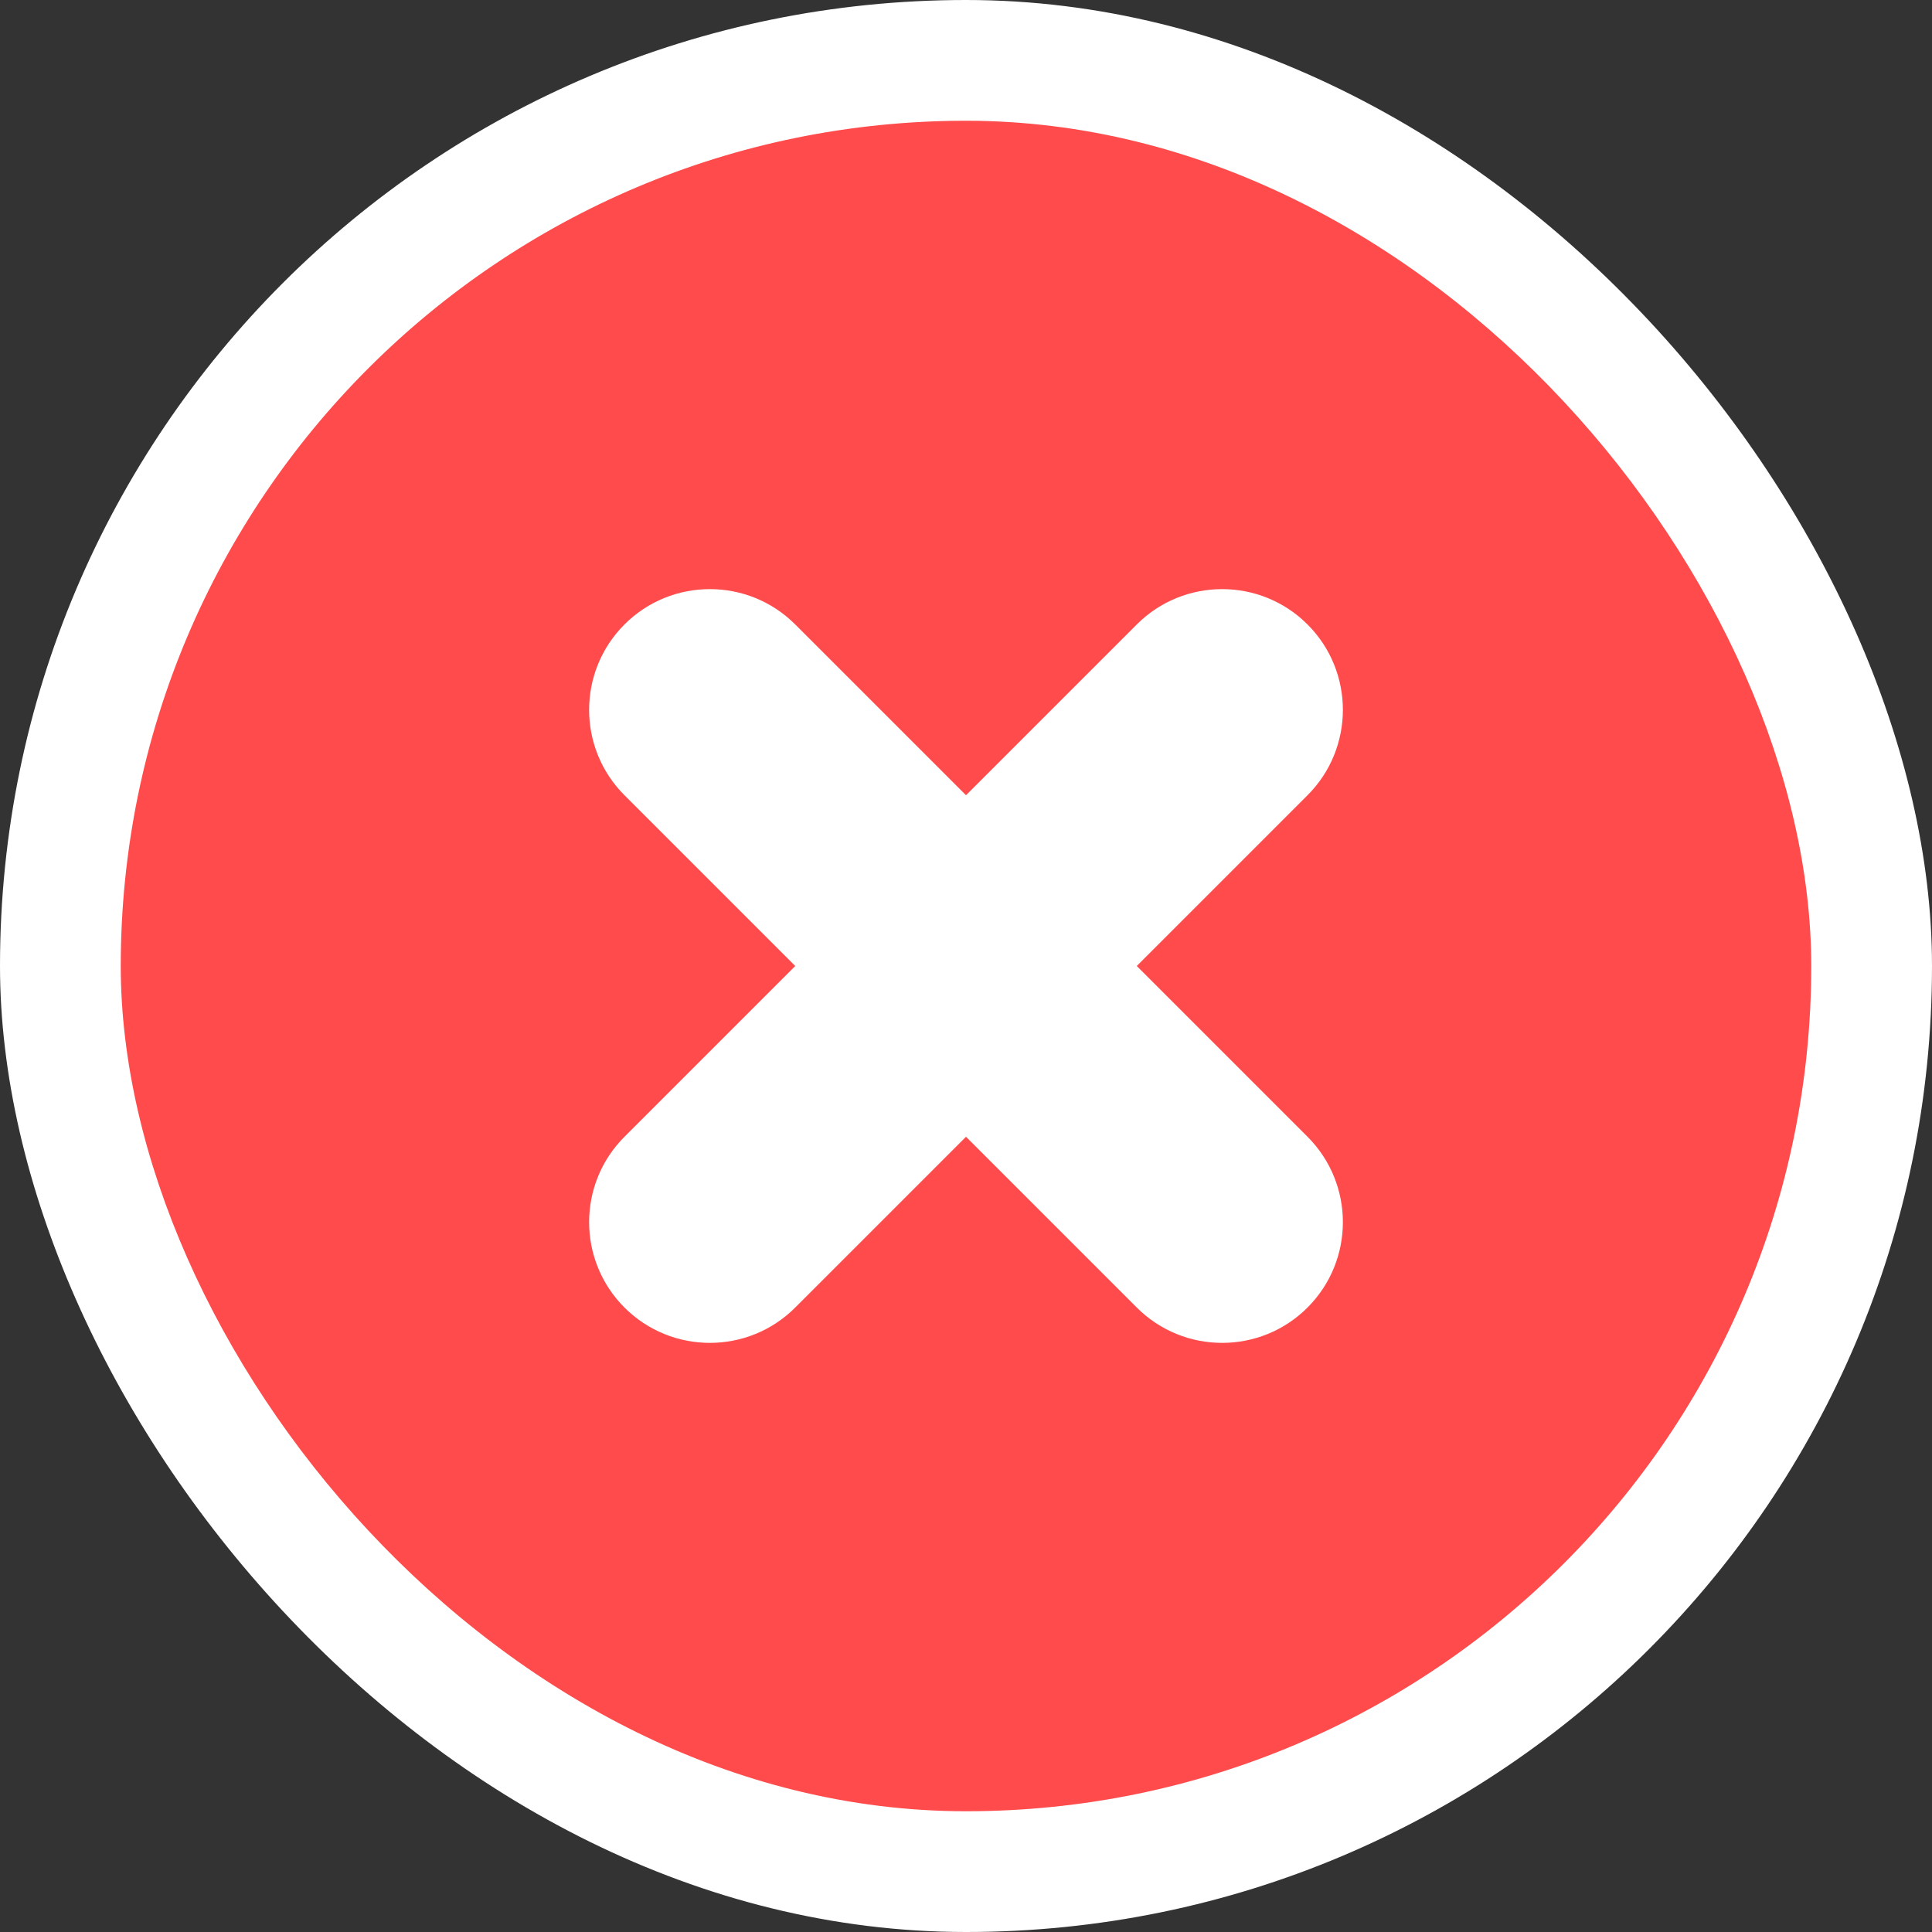<?xml version="1.0" encoding="UTF-8"?>
<svg width="8px" height="8px" viewBox="0 0 8 8" version="1.1" xmlns="http://www.w3.org/2000/svg" xmlns:xlink="http://www.w3.org/1999/xlink">
    <rect x="0" y="0" width="8" height="8" fill="#333333" stroke="none"/>
    <!-- Generator: Sketch 60 (88103) - https://sketch.com -->
    <title>编组</title>
    <desc>Created with Sketch.</desc>
    <g id="网站" stroke="none" stroke-width="1" fill="none" fill-rule="evenodd">
        <g id="编组">
            <rect id="矩形" fill="#FFFFFF" x="0" y="0" width="8" height="8" rx="4"></rect>
            <rect id="矩形" fill="#FF4B4B" x="0.5" y="0.5" width="7" height="7" rx="3.5"></rect>
            <path d="M4,2 C4.276,2 4.5,2.224 4.5,2.5 L4.5,3.5 L5.5,3.5 C5.776,3.5 6,3.724 6,4 C6,4.276 5.776,4.5 5.5,4.5 L4.5,4.5 L4.5,5.5 C4.5,5.776 4.276,6 4,6 C3.724,6 3.5,5.776 3.5,5.5 L3.5,4.5 L2.5,4.5 C2.224,4.5 2,4.276 2,4 C2,3.724 2.224,3.5 2.5,3.5 L3.5,3.5 L3.5,2.5 C3.5,2.224 3.724,2 4,2 Z" id="形状结合" fill="#FFFFFF" transform="translate(4, 4) rotate(45) translate(-4, -4) "></path>
        </g>
    </g>
</svg>